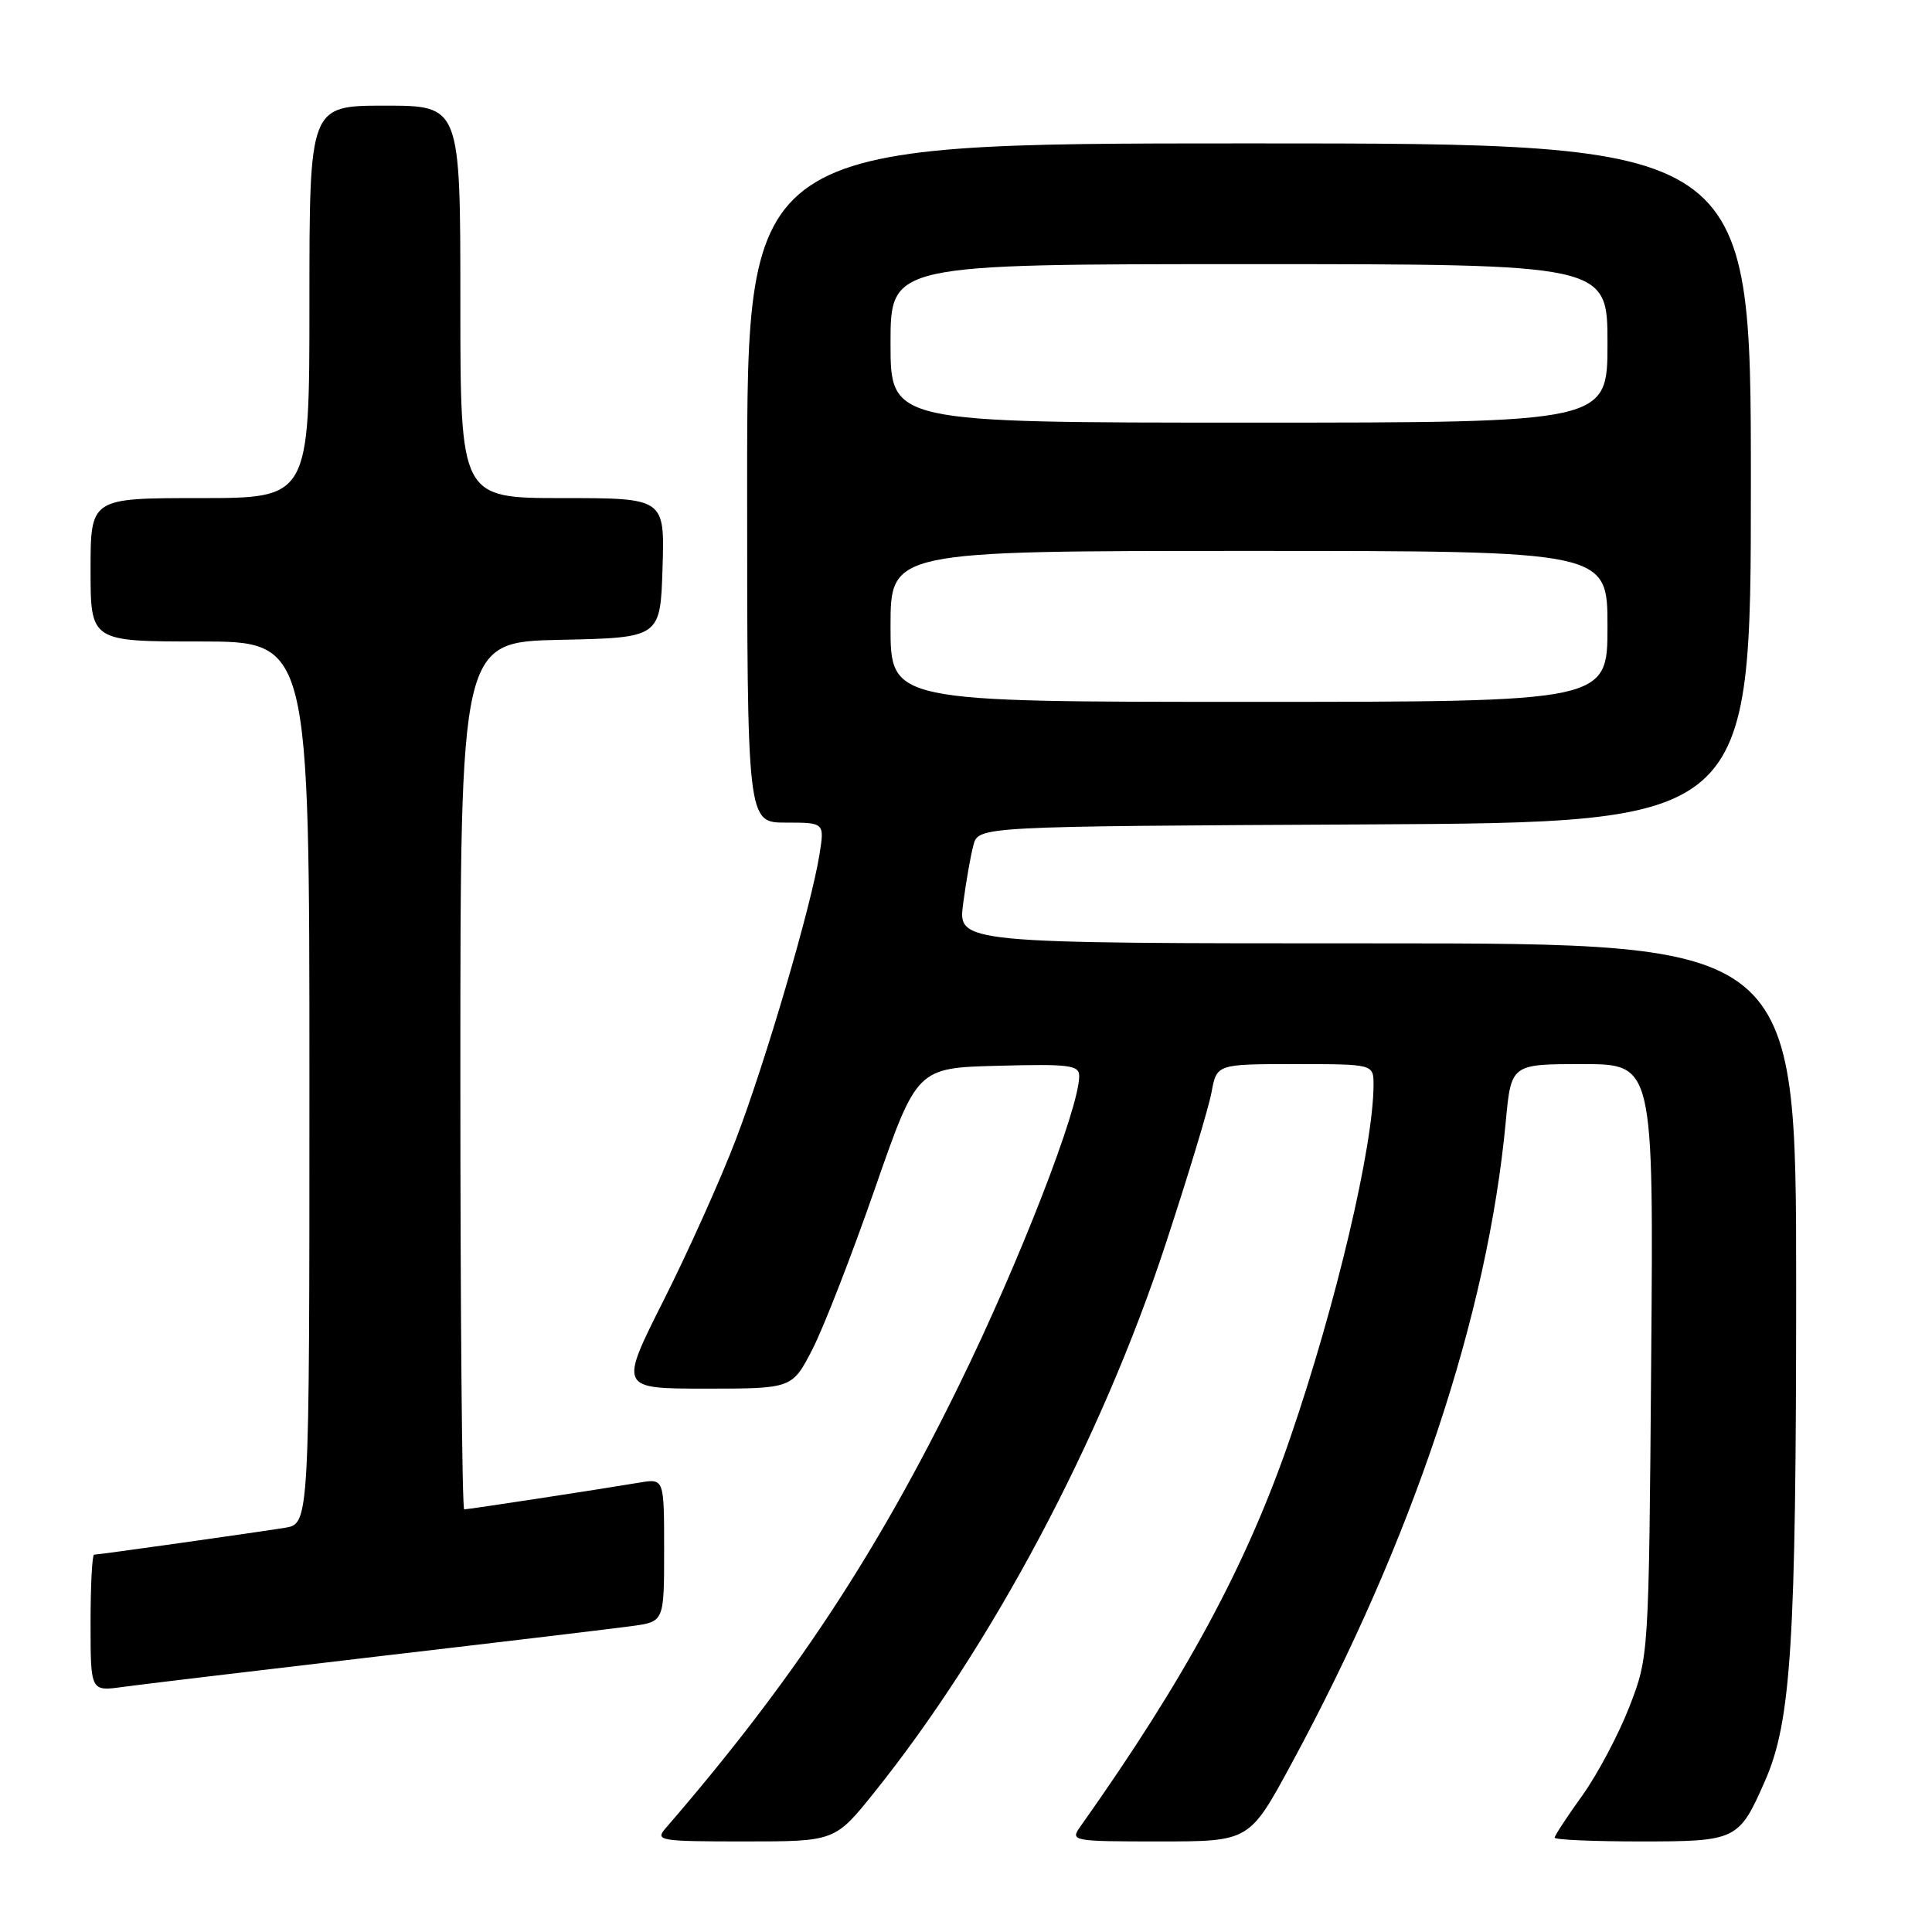 <?xml version="1.0" encoding="UTF-8" standalone="no"?>
<!DOCTYPE svg PUBLIC "-//W3C//DTD SVG 1.1//EN" "http://www.w3.org/Graphics/SVG/1.1/DTD/svg11.dtd" >
<svg xmlns="http://www.w3.org/2000/svg" xmlns:xlink="http://www.w3.org/1999/xlink" version="1.1" viewBox="0 0 256 256">
 <g >
 <path fill="currentColor"
d=" M 115.89 237.45 C 131.42 218.07 145.90 190.83 154.40 165.00 C 157.39 155.93 160.15 146.81 160.53 144.75 C 161.22 141.00 161.22 141.00 171.61 141.00 C 182.00 141.00 182.00 141.00 182.00 143.75 C 181.99 151.83 177.03 172.88 170.95 190.56 C 165.16 207.43 157.09 222.36 143.13 242.06 C 141.79 243.95 142.08 244.00 153.65 244.00 C 165.55 244.00 165.55 244.00 171.10 233.75 C 187.21 203.99 197.11 174.34 199.52 148.65 C 200.23 141.00 200.23 141.00 209.67 141.00 C 219.11 141.00 219.11 141.00 218.79 180.25 C 218.48 219.50 218.48 219.50 215.90 226.16 C 214.47 229.83 211.67 235.12 209.66 237.92 C 207.64 240.72 206.00 243.23 206.00 243.50 C 206.00 243.78 211.11 244.00 217.35 244.00 C 230.13 244.00 230.41 243.86 233.88 235.96 C 237.34 228.09 238.00 217.66 238.00 170.43 C 238.00 125.00 238.00 125.00 182.47 125.00 C 126.93 125.00 126.93 125.00 127.62 119.75 C 128.00 116.86 128.61 113.38 128.98 112.00 C 129.64 109.50 129.64 109.50 180.82 109.24 C 232.00 108.98 232.00 108.98 232.00 63.99 C 232.00 19.00 232.00 19.00 165.50 19.00 C 99.00 19.00 99.00 19.00 99.00 64.00 C 99.00 109.00 99.00 109.00 104.13 109.00 C 109.26 109.00 109.26 109.00 108.58 113.25 C 107.49 120.08 101.44 140.70 97.50 151.00 C 95.51 156.22 91.21 165.79 87.96 172.25 C 82.04 184.00 82.04 184.00 93.50 184.00 C 104.97 184.00 104.97 184.00 107.67 178.75 C 109.15 175.86 112.87 166.30 115.93 157.50 C 121.50 141.50 121.50 141.50 132.25 141.22 C 141.71 140.97 143.00 141.13 143.00 142.59 C 143.00 146.84 135.09 167.20 127.10 183.50 C 115.99 206.20 104.91 222.92 88.20 242.25 C 86.77 243.90 87.35 244.00 98.67 244.00 C 110.64 244.00 110.64 244.00 115.89 237.45 Z  M 50.00 219.49 C 66.22 217.60 81.41 215.78 83.75 215.46 C 88.00 214.88 88.00 214.88 88.00 205.39 C 88.00 195.91 88.00 195.91 84.75 196.45 C 79.16 197.39 62.05 200.00 61.51 200.00 C 61.23 200.00 61.00 174.14 61.00 142.53 C 61.00 85.06 61.00 85.06 74.25 84.78 C 87.50 84.50 87.50 84.50 87.79 75.25 C 88.08 66.00 88.08 66.00 74.54 66.00 C 61.00 66.00 61.00 66.00 61.00 40.00 C 61.00 14.00 61.00 14.00 51.00 14.00 C 41.00 14.00 41.00 14.00 41.00 40.00 C 41.00 66.00 41.00 66.00 26.50 66.00 C 12.00 66.00 12.00 66.00 12.00 75.50 C 12.00 85.00 12.00 85.00 26.50 85.00 C 41.00 85.00 41.00 85.00 41.00 143.45 C 41.00 201.91 41.00 201.91 37.75 202.44 C 33.58 203.11 13.09 206.00 12.47 206.00 C 12.21 206.00 12.00 210.08 12.00 215.06 C 12.00 224.12 12.00 224.12 16.25 223.53 C 18.59 223.21 33.77 221.39 50.00 219.49 Z  M 118.00 83.00 C 118.00 73.00 118.00 73.00 165.50 73.00 C 213.00 73.00 213.00 73.00 213.00 83.00 C 213.00 93.00 213.00 93.00 165.50 93.00 C 118.00 93.00 118.00 93.00 118.00 83.00 Z  M 118.00 45.50 C 118.00 35.00 118.00 35.00 165.50 35.00 C 213.00 35.00 213.00 35.00 213.00 45.50 C 213.00 56.00 213.00 56.00 165.50 56.00 C 118.00 56.00 118.00 56.00 118.00 45.50 Z "/>
</g>
</svg>